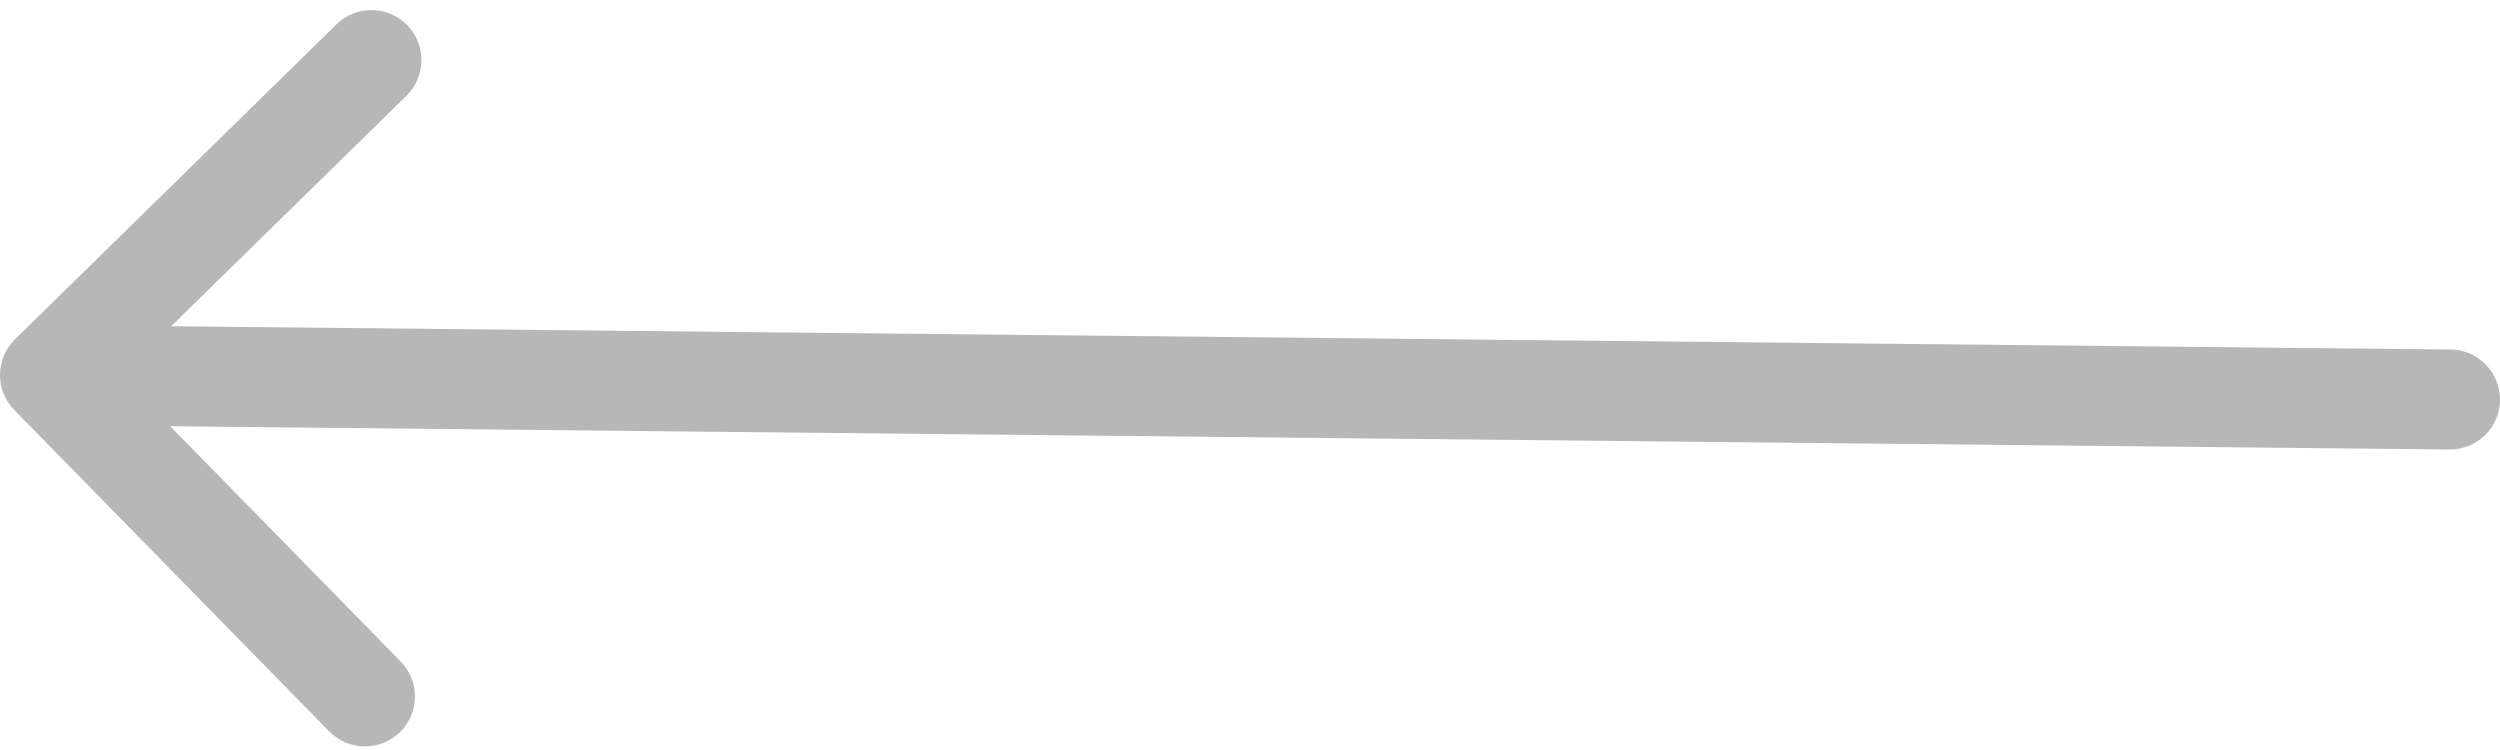 <svg width="50" height="15" viewBox="0 0 50 15" fill="none" xmlns="http://www.w3.org/2000/svg">
<path d="M48.99 8.99C49.542 8.995 49.994 8.552 50 8C50.006 7.448 49.563 6.995 49.01 6.99L48.99 8.99ZM0.3 6.786C-0.094 7.172 -0.101 7.805 0.286 8.2L6.584 14.628C6.971 15.023 7.604 15.029 7.999 14.643C8.393 14.256 8.399 13.623 8.013 13.229L2.414 7.514L8.128 1.916C8.523 1.529 8.529 0.896 8.143 0.501C7.756 0.107 7.123 0.101 6.729 0.487L0.3 6.786ZM49.01 6.99L1.01 6.5L0.99 8.5L48.99 8.99L49.01 6.99Z" fill="#B7B7B7"/>
</svg>

